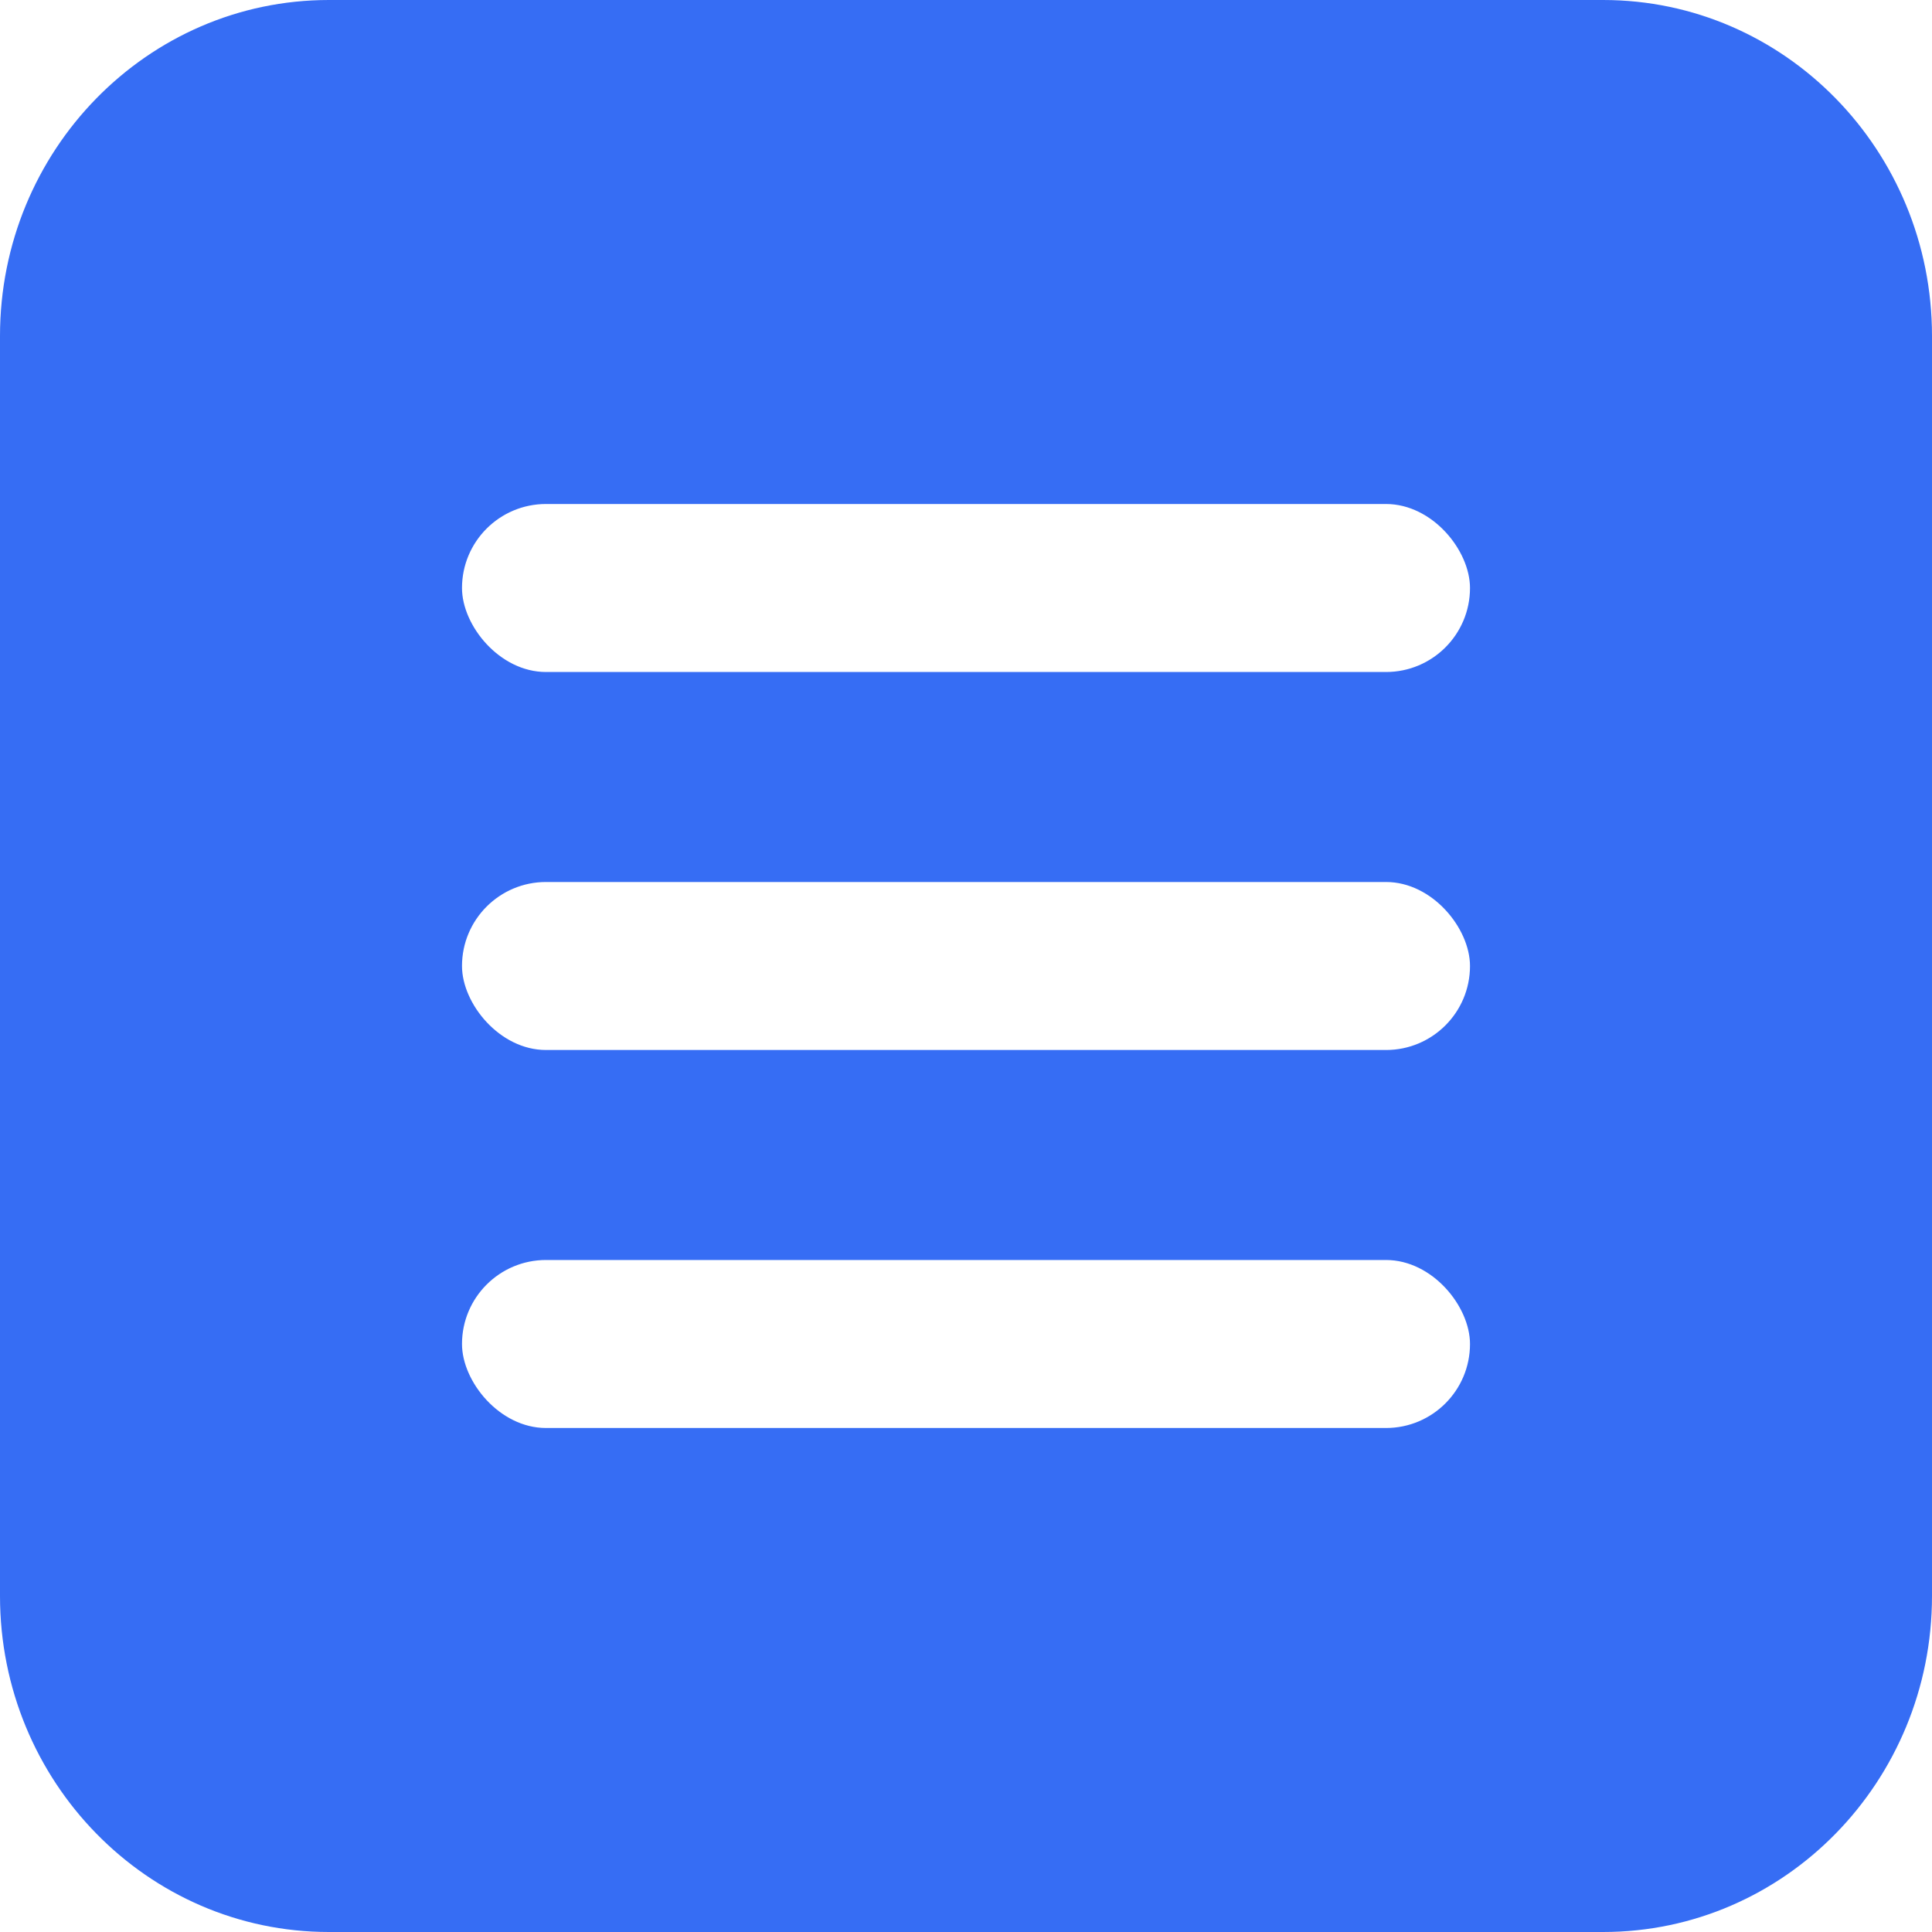 <?xml version="1.0" encoding="UTF-8"?>
<svg width="46px" height="46px" viewBox="0 0 46 46" version="1.1" xmlns="http://www.w3.org/2000/svg" xmlns:xlink="http://www.w3.org/1999/xlink">
	<!-- Generator: Sketch 61.2 (89653) - https://sketch.com -->
	<title>
		编组 3
	</title>
	<desc>
		Created with Sketch.
	</desc>
	<g id="Symbols" stroke="none" stroke-width="1" fill="none" fill-rule="evenodd">
		<g id="底部菜单" transform="translate(-165, -12)">
			<g id="编组-3备份-4">
				<g id="编组-3备份-2">
					<g id="编组-2">
						<rect id="Background" fill="#FFFFFF" x="0" y="1" width="750" height="98">
						</rect>
						<g id="编组-3" transform="translate(161, 8)" fill-rule="nonzero">
							<path d="M11.83,4 L42.17,4 C46.494,4 50,7.582 50,12 L50,42 C50,46.418 46.494,50 42.17,50 L11.83,50 C7.506,50 4,46.418 4,42 L4,12 C4,7.582 7.506,4 11.83,4 Z" id="形状结合" fill="#366DF4">
							</path>
							<rect id="矩形" fill="#FFFFFF" x="15" y="16" width="24" height="4" rx="2">
							</rect>
							<rect id="矩形备份" fill="#FFFFFF" x="15" y="25" width="24" height="4" rx="2">
							</rect>
							<rect id="矩形备份-2" fill="#FFFFFF" x="15" y="34" width="24" height="4" rx="2">
							</rect>
						</g>
					</g>
				</g>
			</g>
		</g>
	</g>
</svg>
